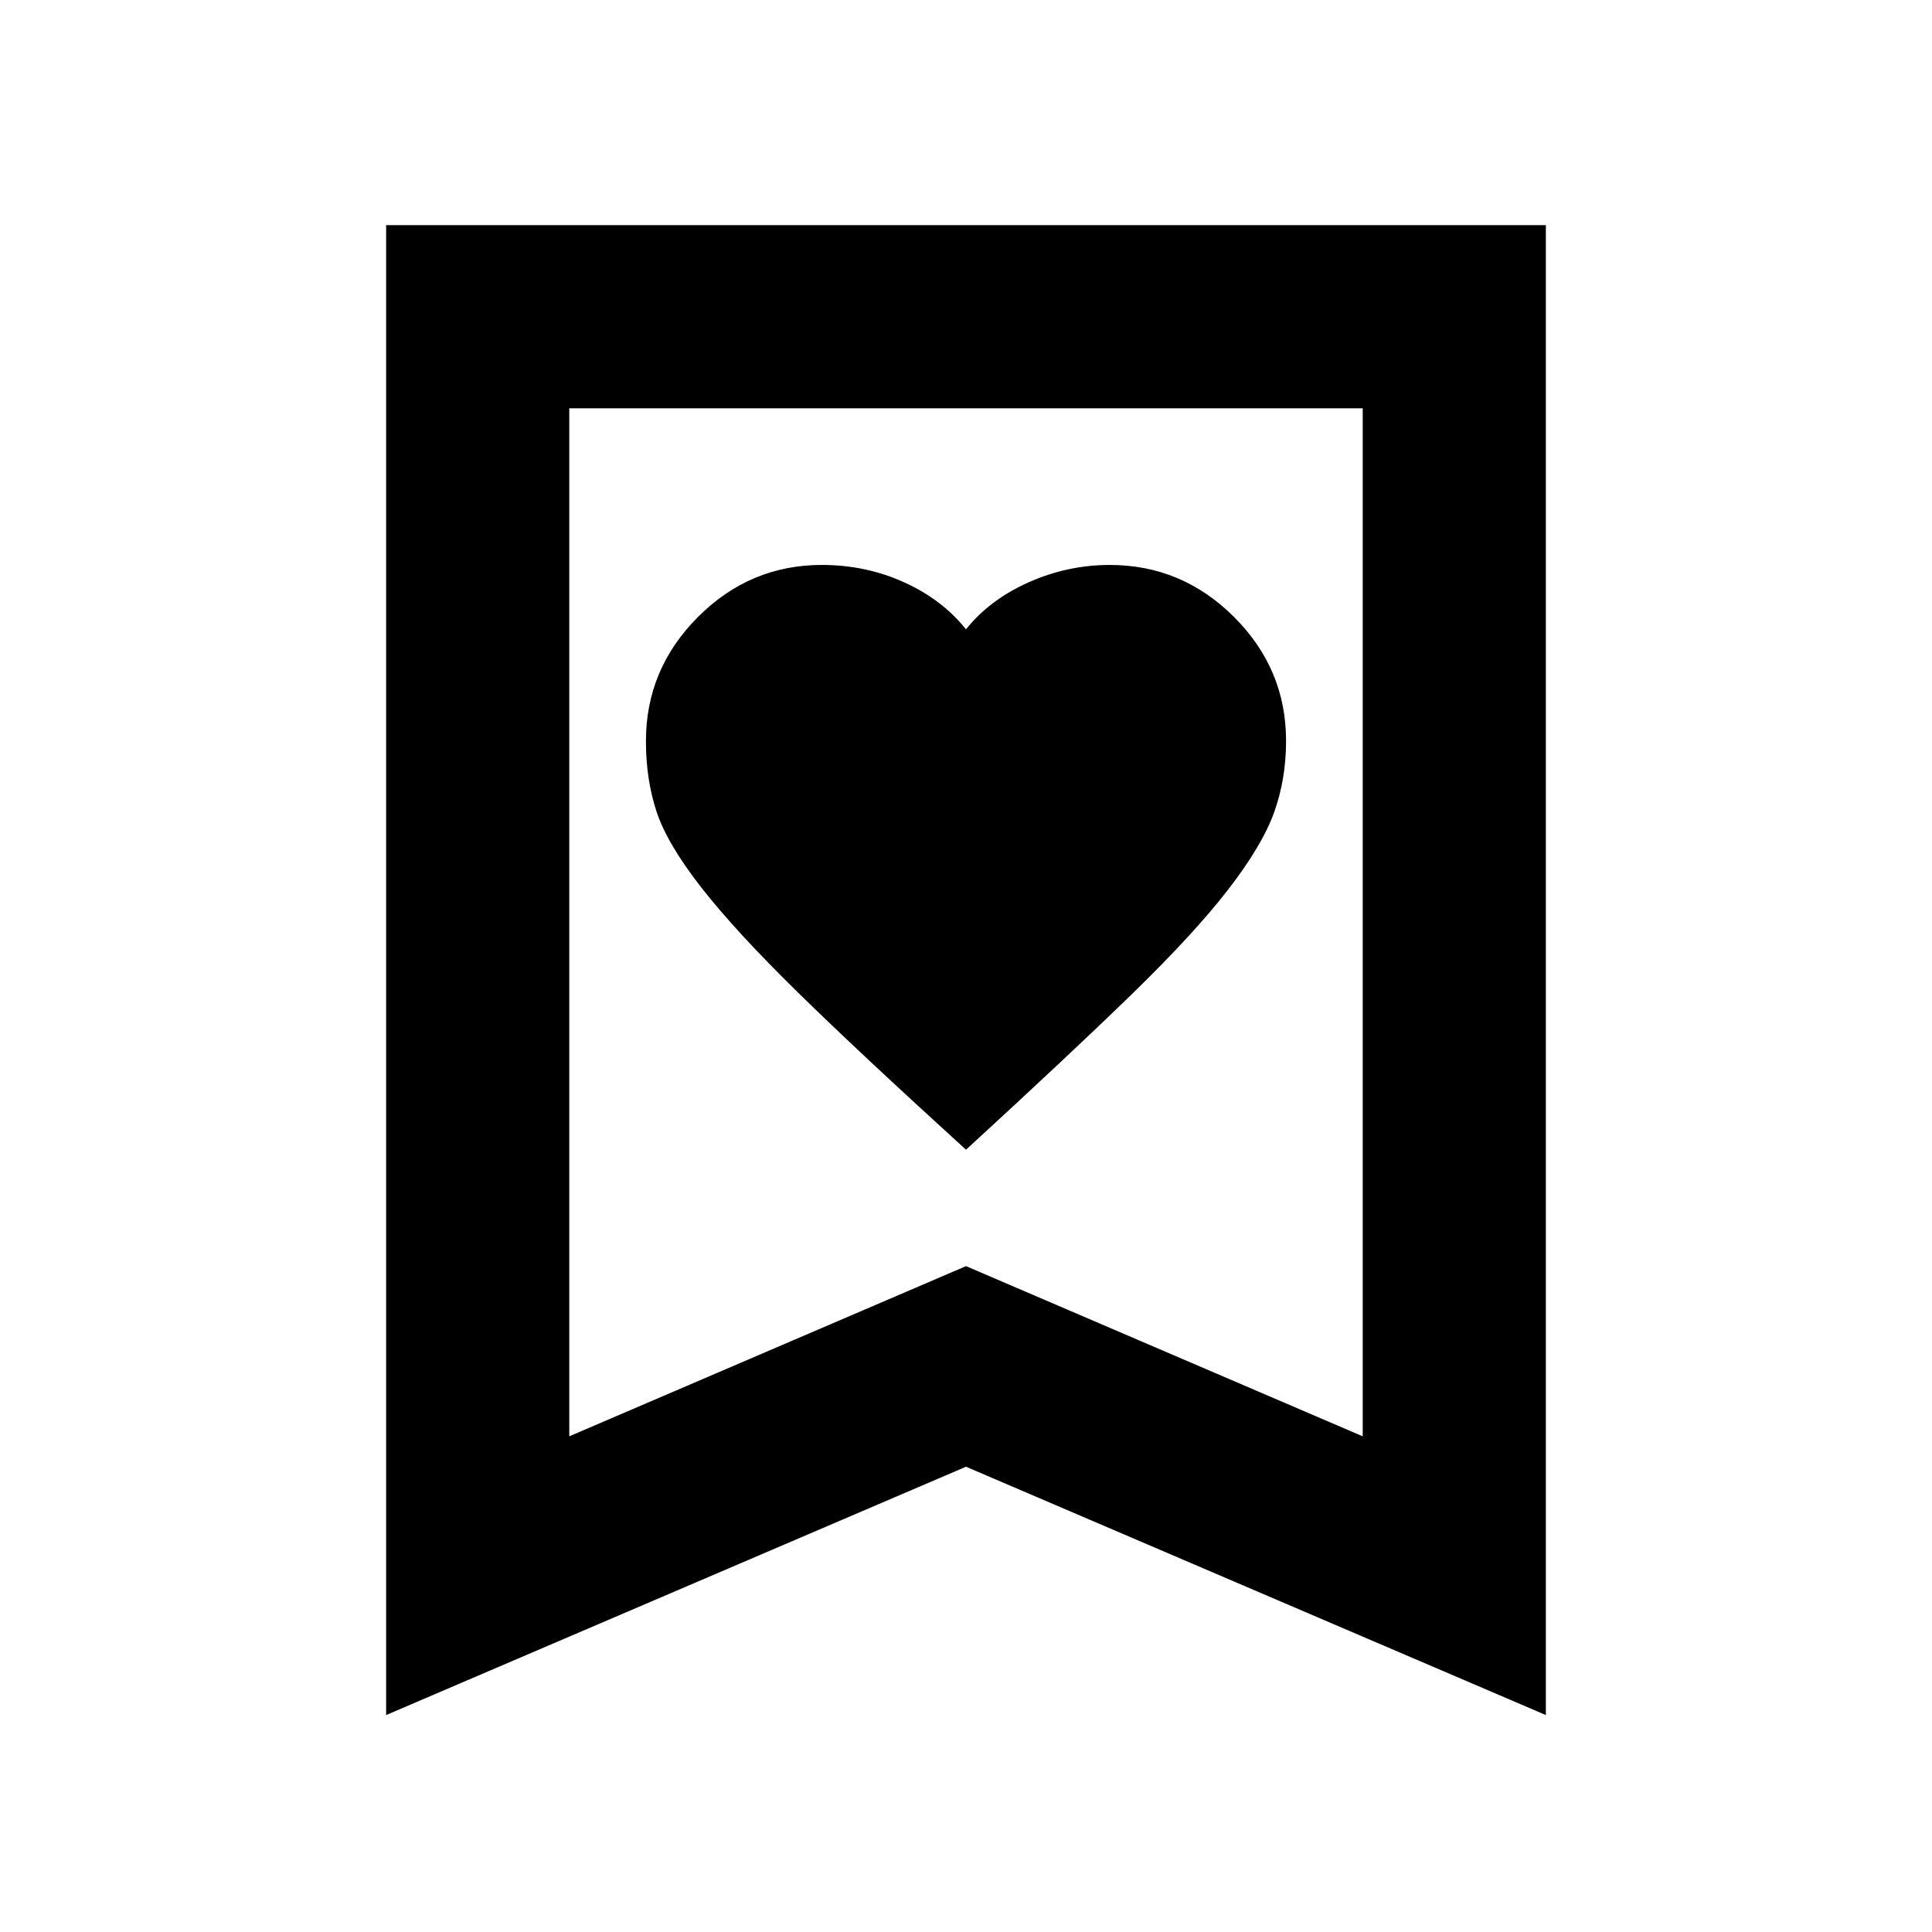 <svg xmlns="http://www.w3.org/2000/svg" height="24" viewBox="0 -960 960 960" width="24"><path d="M480-388.72q51-46.76 82.14-77.02Q593.28-496 610.28-518q17-22 22.88-38.5 5.88-16.5 5.88-35.37 0-35.76-25.88-61.59-25.89-25.82-61.73-25.82-20.91 0-40.29 8.62T480-647.28q-11.76-14.76-30.76-23.38t-40.86-8.62q-35.76 0-61.59 25.88-25.83 25.88-25.83 61.72 0 18.92 5.26 34.92T348.48-519q17 21.76 48 52.14T480-388.72ZM191.87-107.8v-740.33h576.26v740.33L480-231.19 191.87-107.8Zm91-138.5L480-330.87l197.13 84.57v-510.83H282.87v510.83Zm0-510.83h394.26-394.26Z"/></svg>